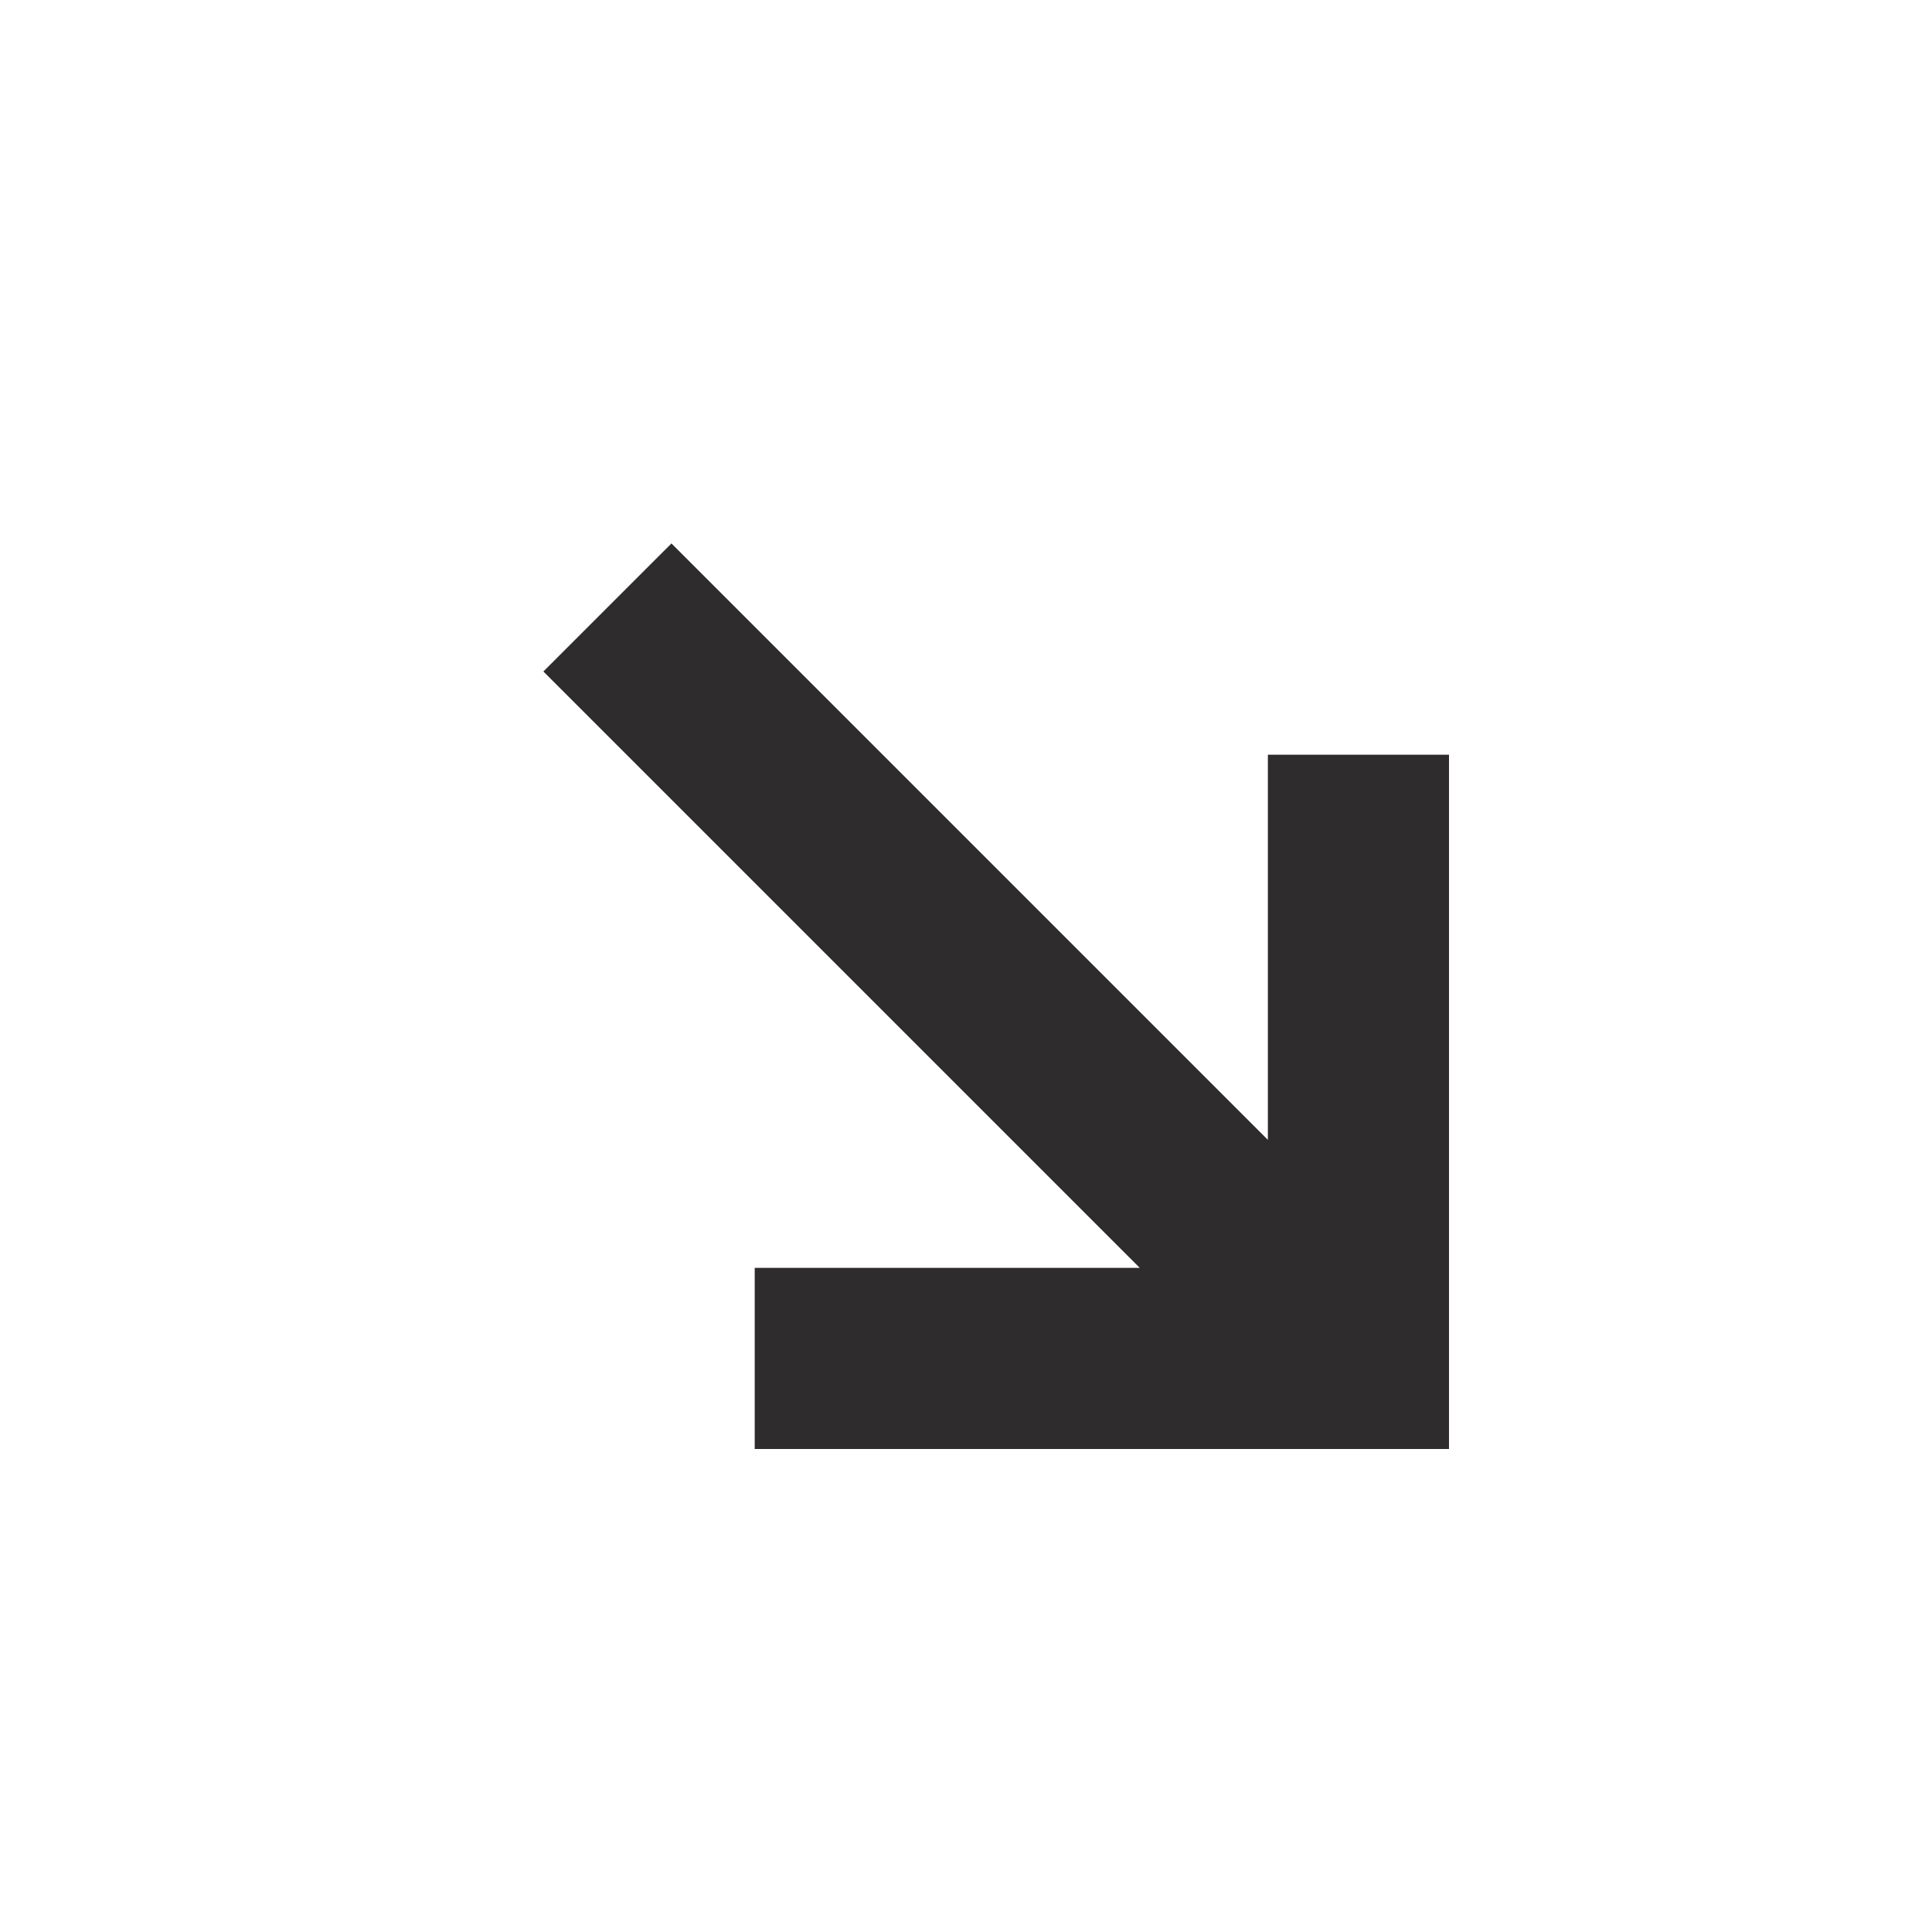 <svg xmlns="http://www.w3.org/2000/svg" viewBox="0 0 64 64" aria-labelledby="title"
aria-describedby="desc" role="img" xmlns:xlink="http://www.w3.org/1999/xlink">
  <title>Arrow Right Down</title>
  <desc>A solid styled icon from Orion Icon Library.</desc>
  <path data-name="layer1"
  fill="#2e2c2d" d="M37.756 42H25.001v6H48V25.001h-6v12.758L22.243 18.002 18 22.244 37.756 42z"></path>
</svg>